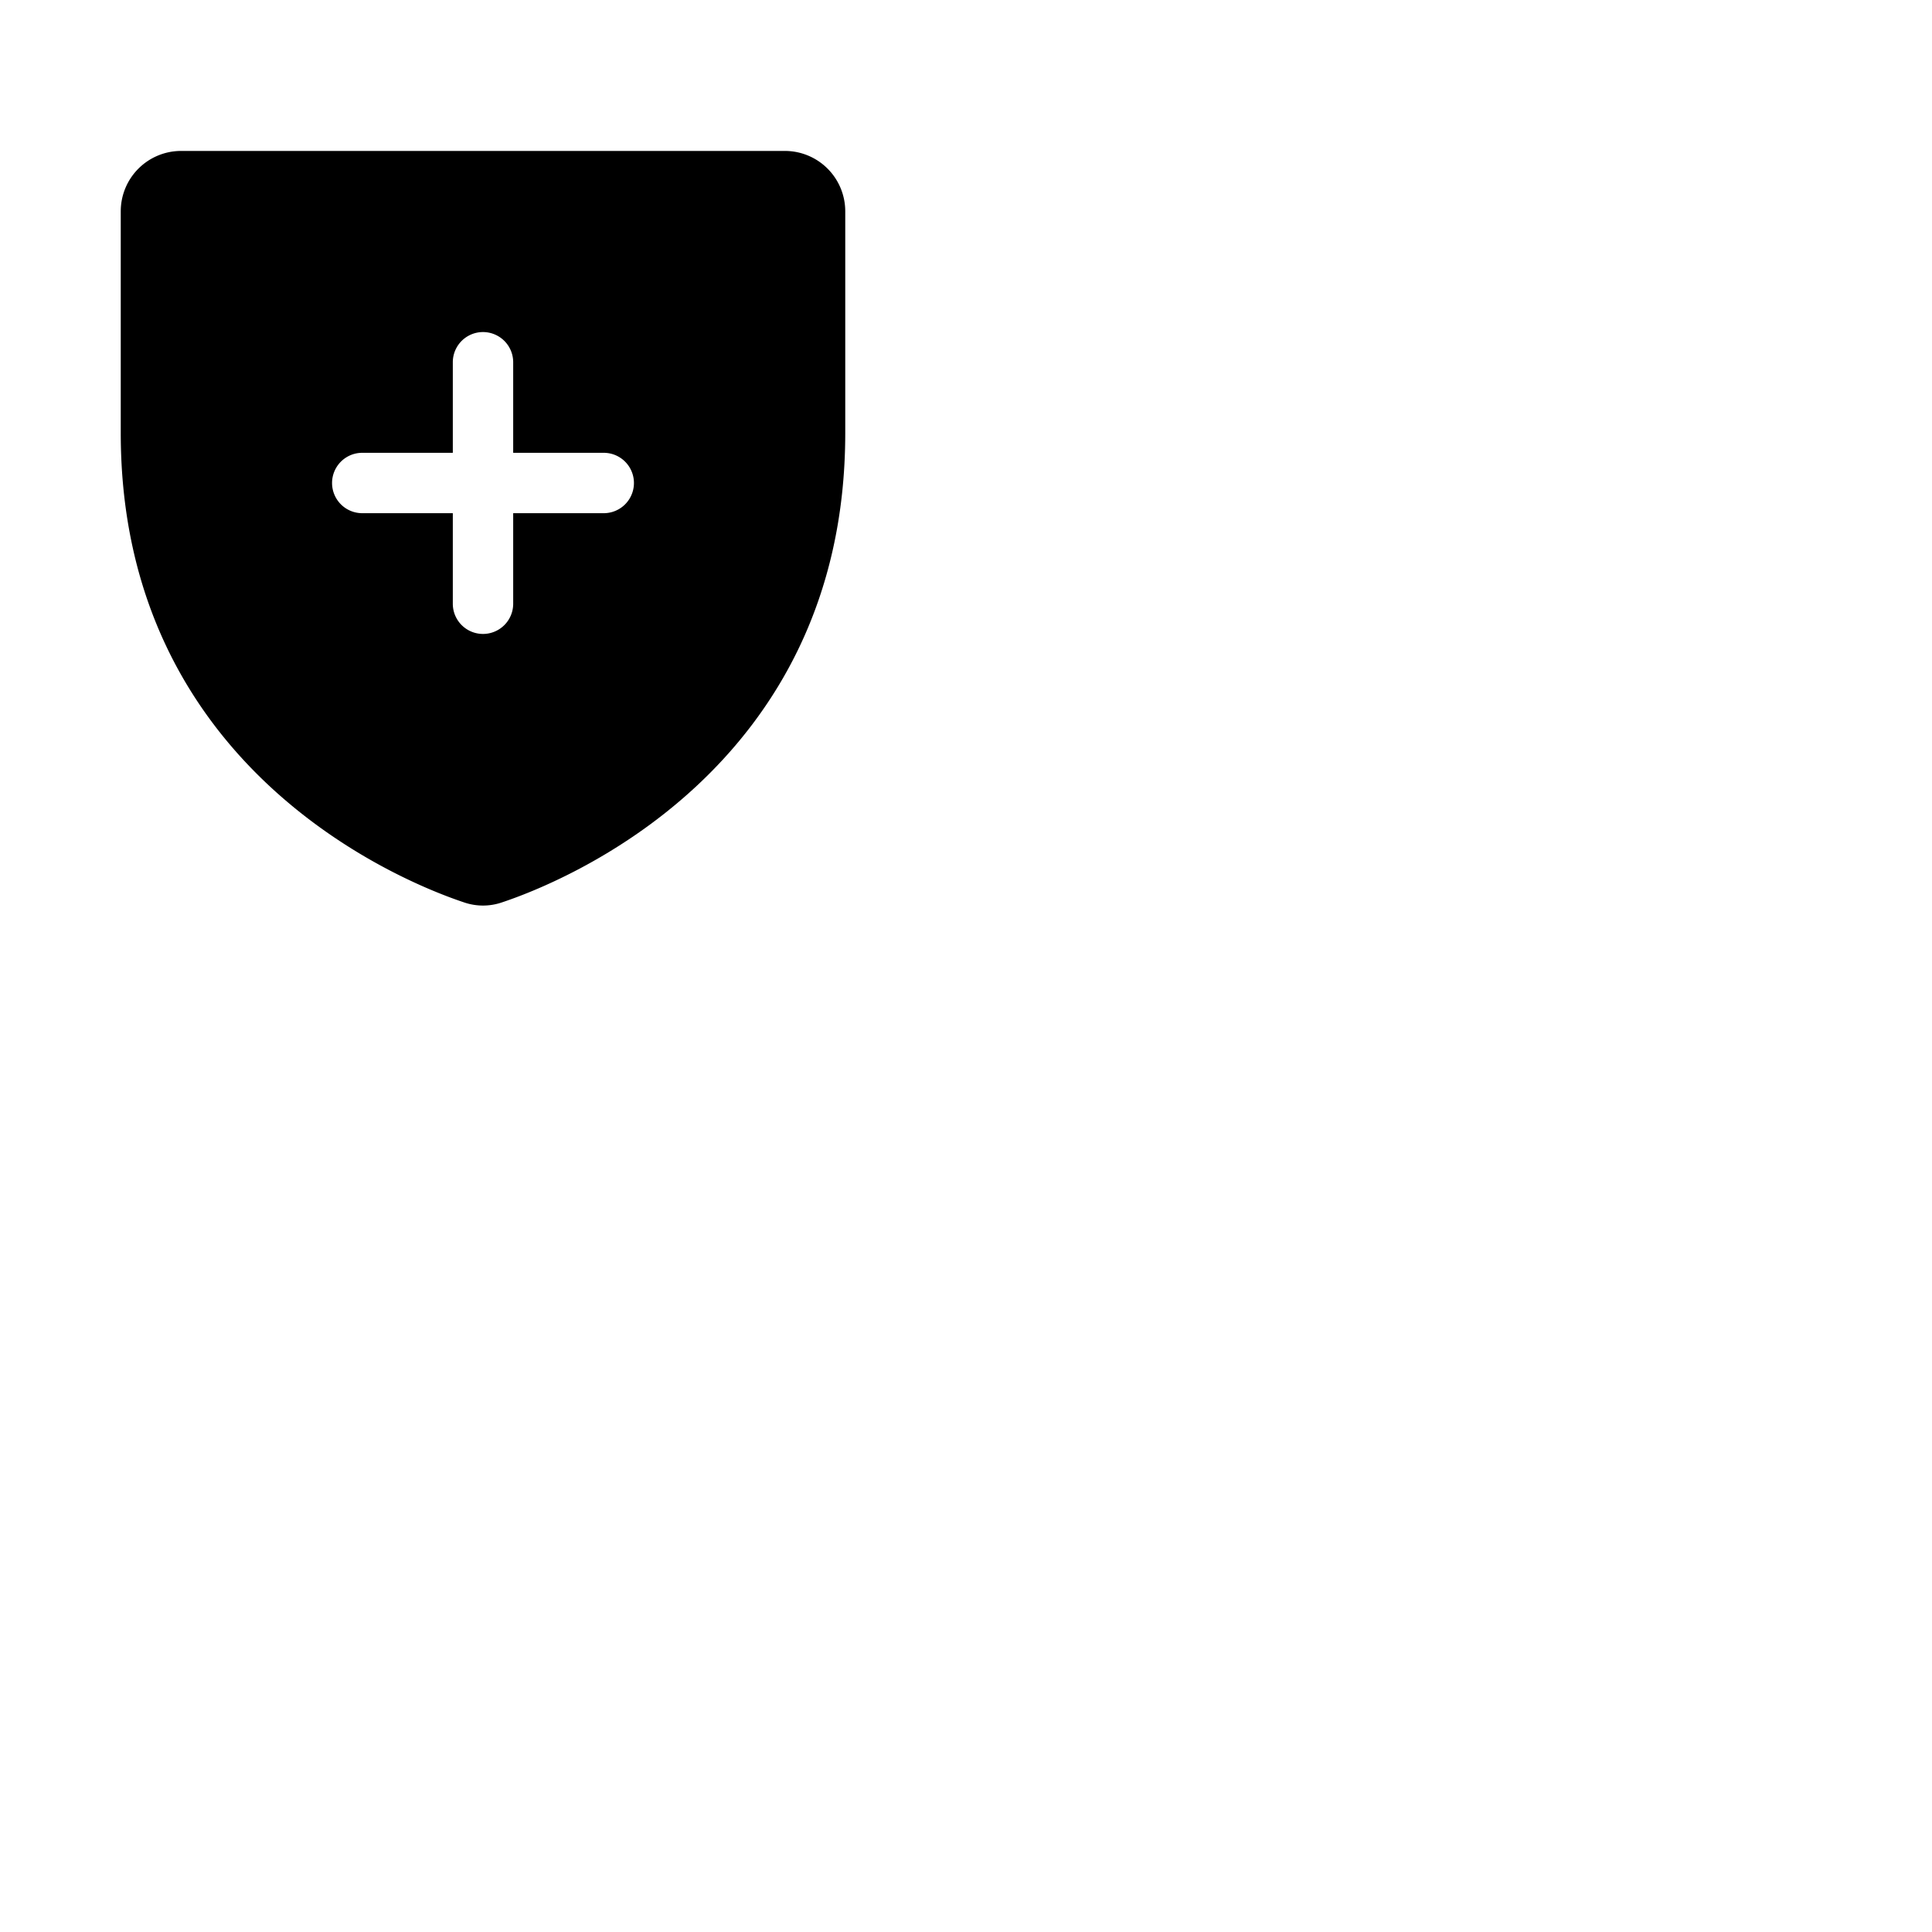 <svg xmlns="http://www.w3.org/2000/svg" version="1.1" viewBox="0 0 512 512" fill="currentColor"><path fill="currentColor" d="M208 40H48a16 16 0 0 0-16 16v58.77c0 89.62 75.82 119.34 91 124.38a15.44 15.44 0 0 0 10 0c15.2-5.05 91-34.77 91-124.39V56a16 16 0 0 0-16-16m-48 96h-24v24a8 8 0 0 1-16 0v-24H96a8 8 0 0 1 0-16h24V96a8 8 0 0 1 16 0v24h24a8 8 0 0 1 0 16"/></svg>
